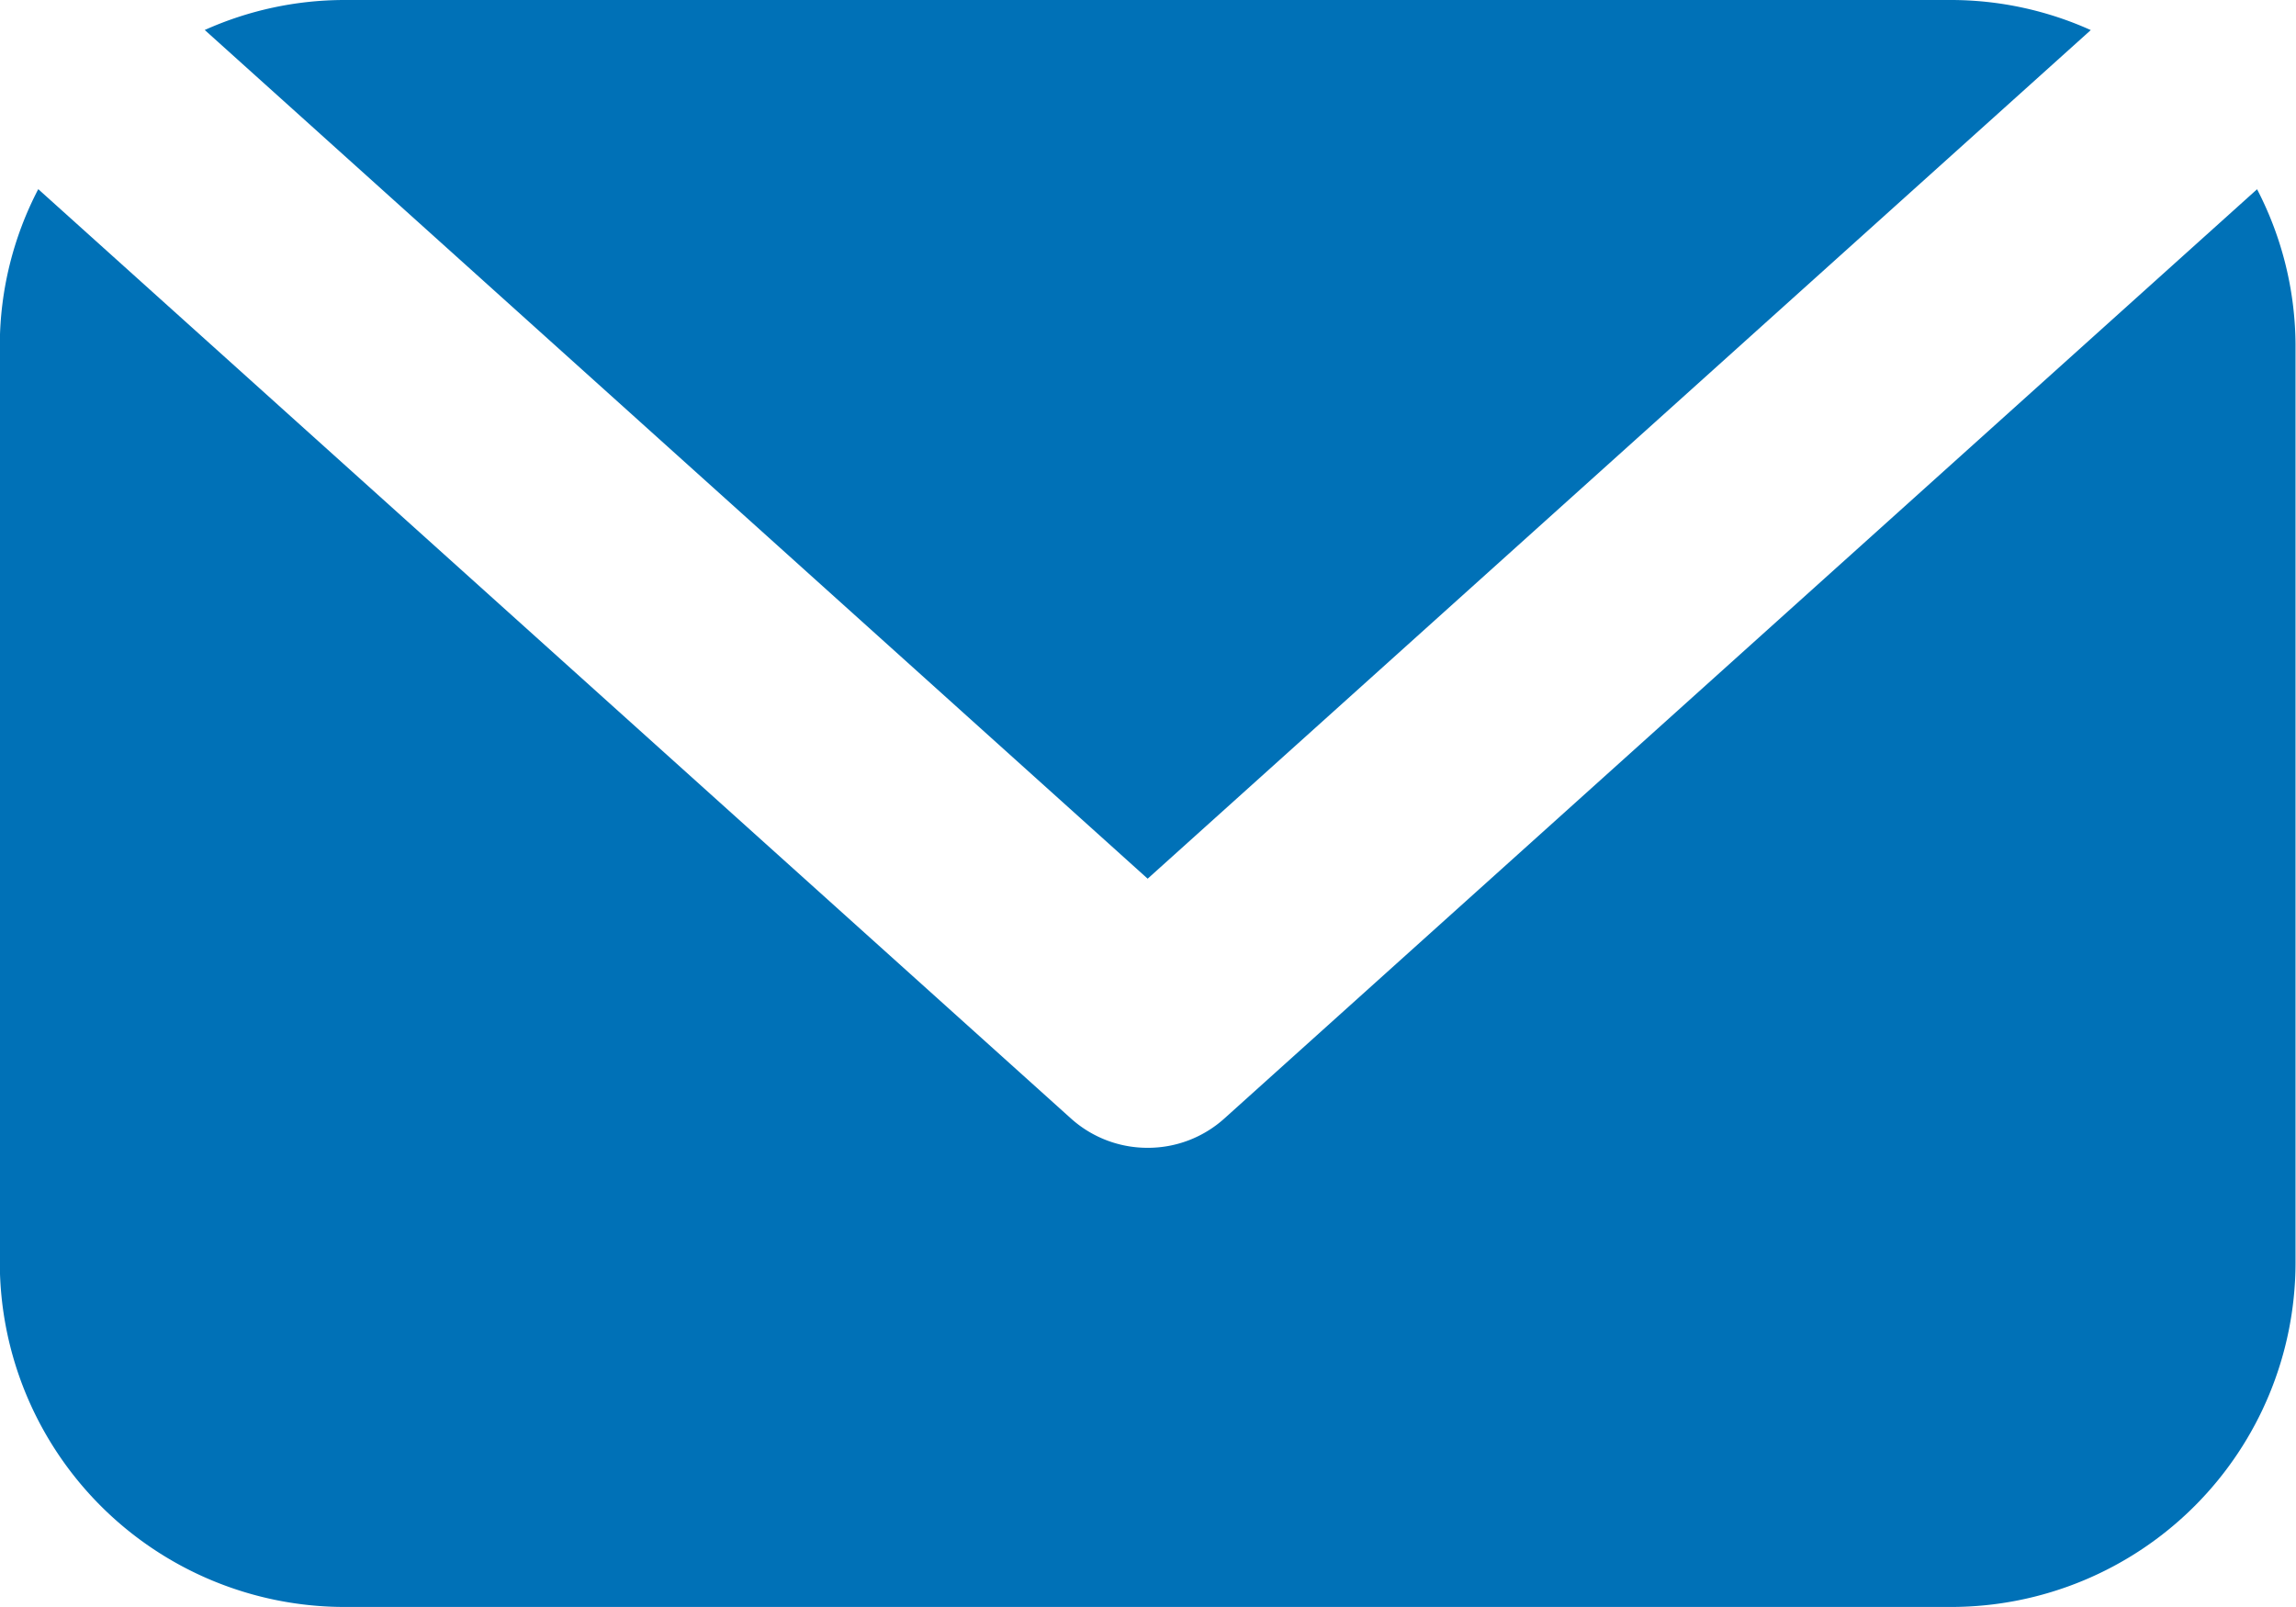 <svg xmlns="http://www.w3.org/2000/svg" width="23.885" height="16.719" viewBox="0 0 23.885 16.719"><defs><style>.a{fill:#0071b7;}</style></defs><path class="a" d="M-169.7,197a3.545,3.545,0,0,1,1.45.313l-9.811,8.829-9.809-8.83a3.552,3.552,0,0,1,1.447-.312Zm-16.719,16.719H-169.7a3.584,3.584,0,0,0,3.58-3.58l0-9.561a3.548,3.548,0,0,0-.4-1.609l-10.741,9.666a1.187,1.187,0,0,1-.8.307,1.189,1.189,0,0,1-.8-.307l-10.741-9.667a3.528,3.528,0,0,0-.4,1.612l0,9.56A3.587,3.587,0,0,0-186.417,213.719Z" transform="translate(190 -197)"/></svg>